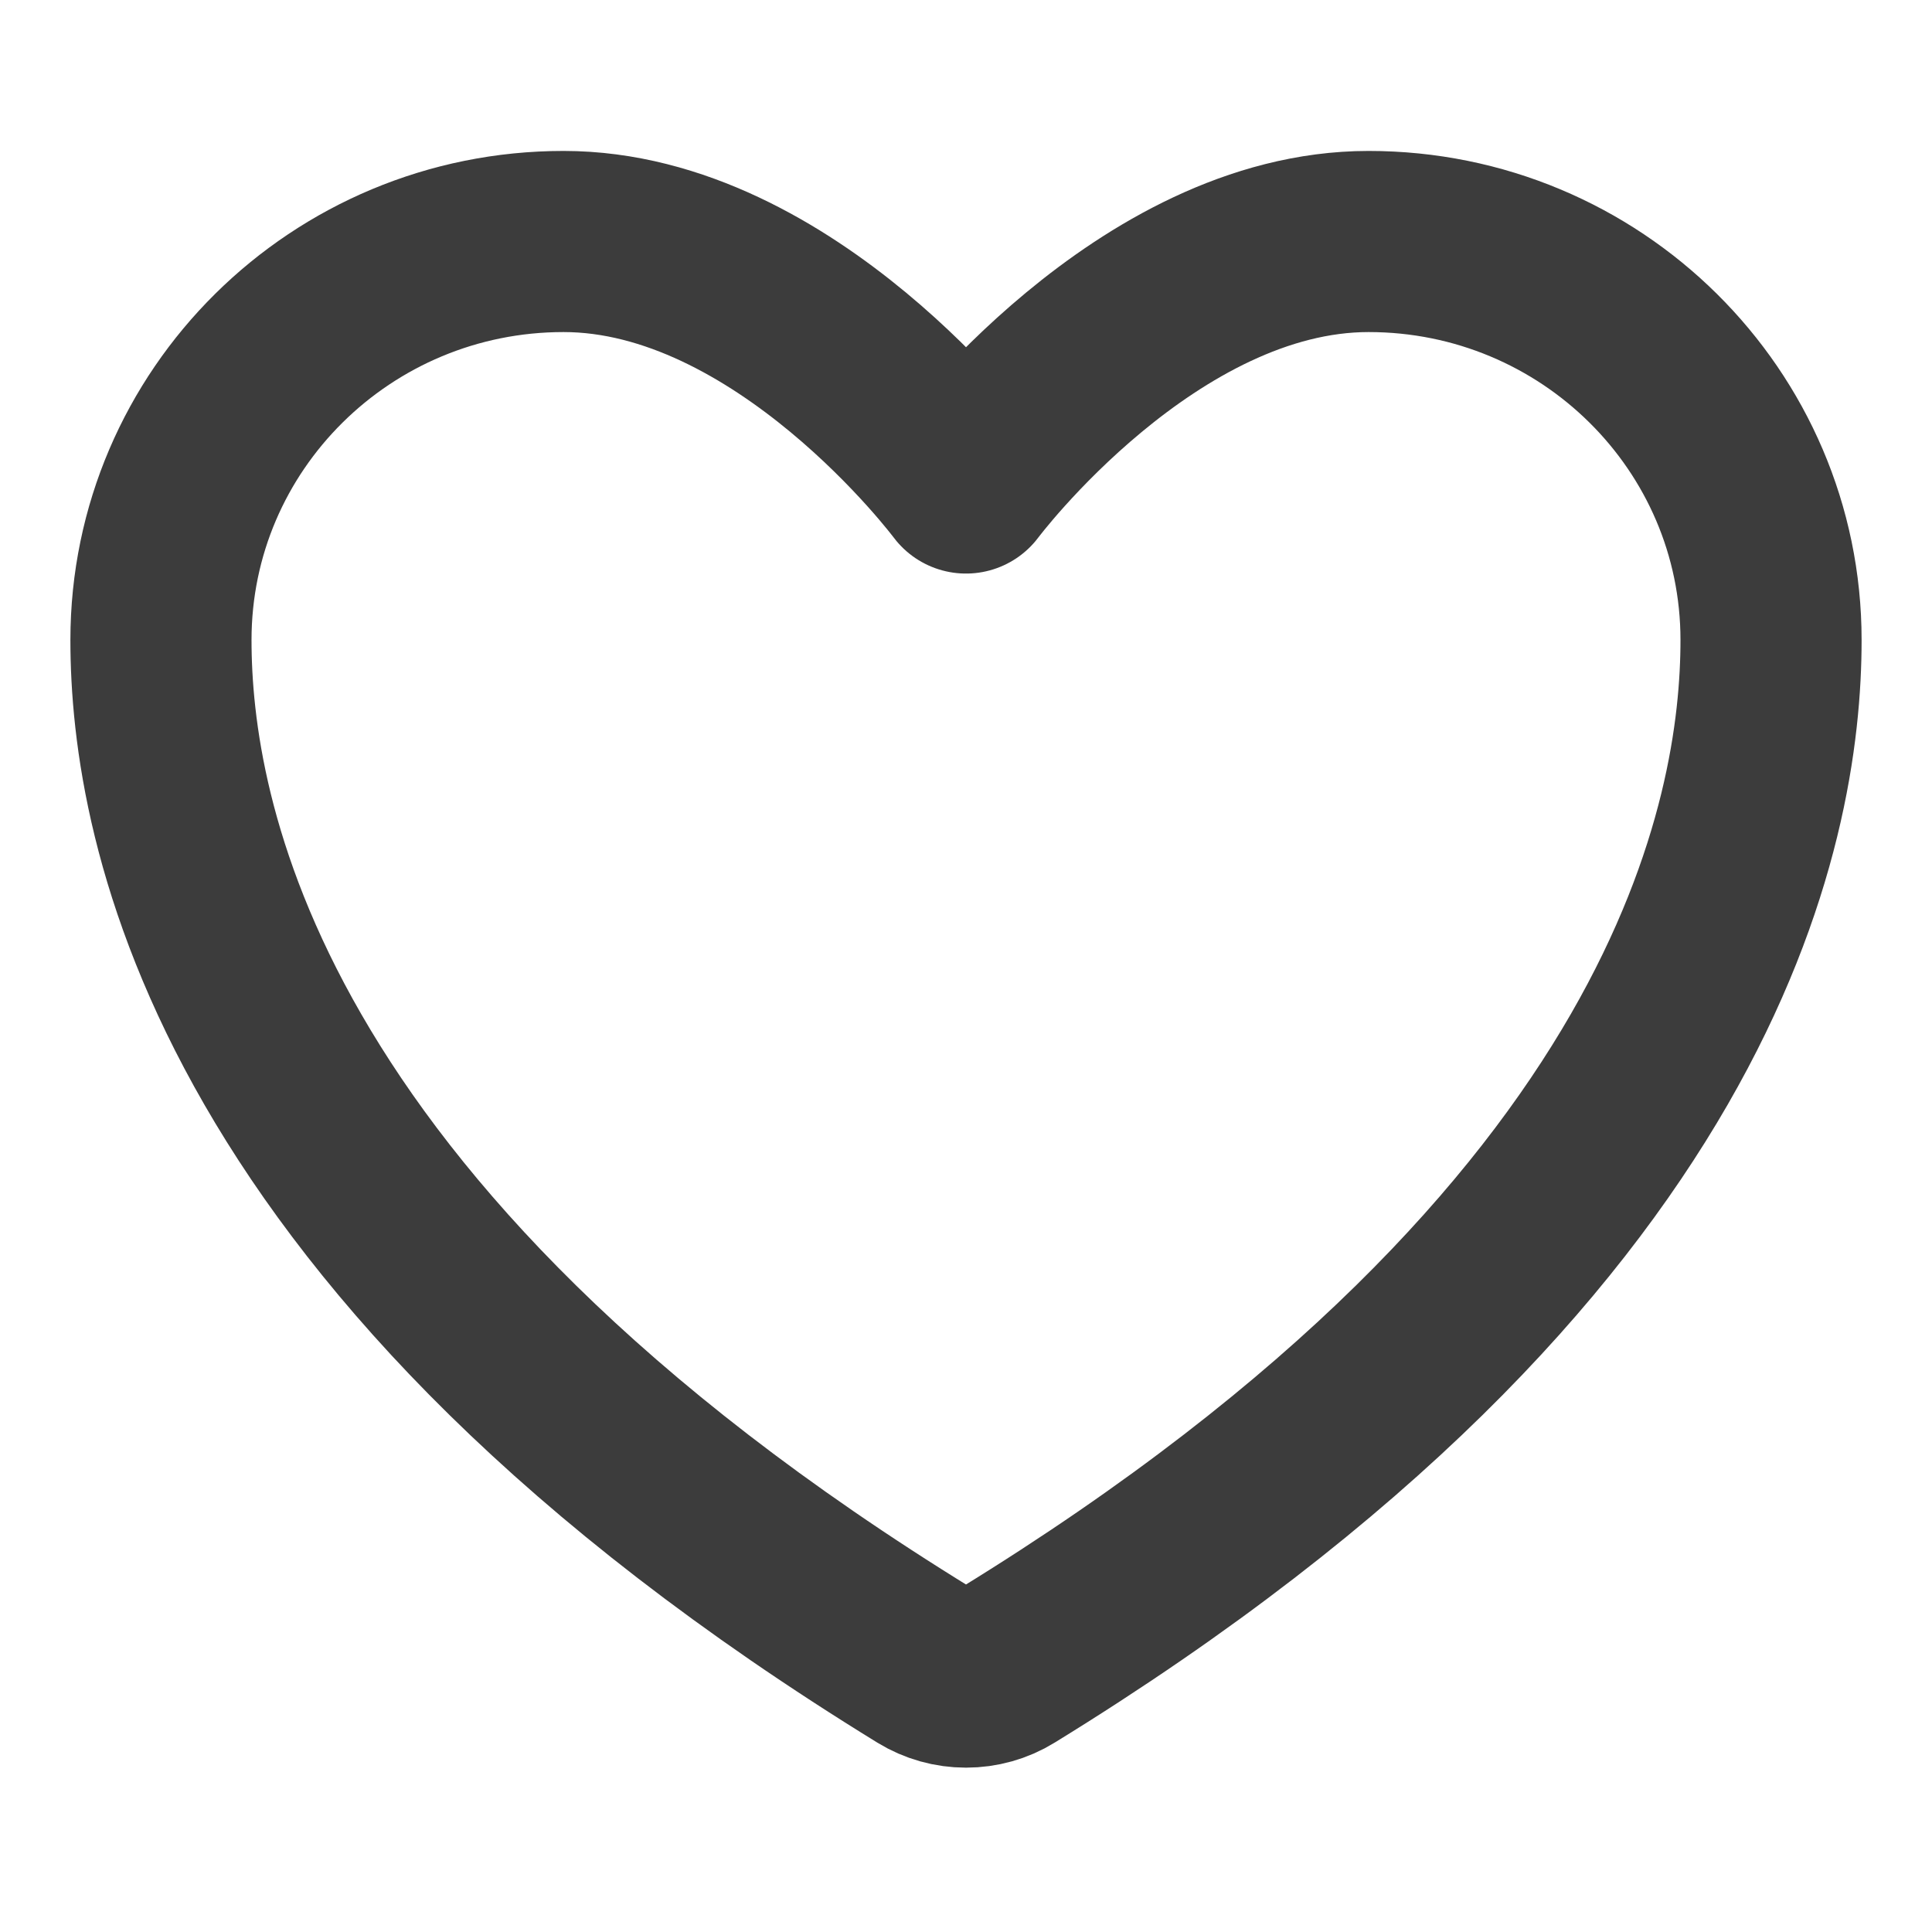 <svg width="16" height="16" viewBox="0 0 16 16" fill="none" xmlns="http://www.w3.org/2000/svg">
<path d="M4.667 2C2.826 2 1.333 3.477 1.333 5.3C1.333 6.771 1.917 10.263 7.659 13.793C7.762 13.856 7.88 13.889 8 13.889C8.121 13.889 8.239 13.856 8.341 13.793C14.084 10.263 14.667 6.771 14.667 5.3C14.667 3.477 13.174 2 11.334 2C9.493 2 8 4 8 4C8 4 6.508 2 4.667 2Z" stroke="#3C3C3C" stroke-width="1.5" stroke-linecap="round" stroke-linejoin="round"/>
</svg>

